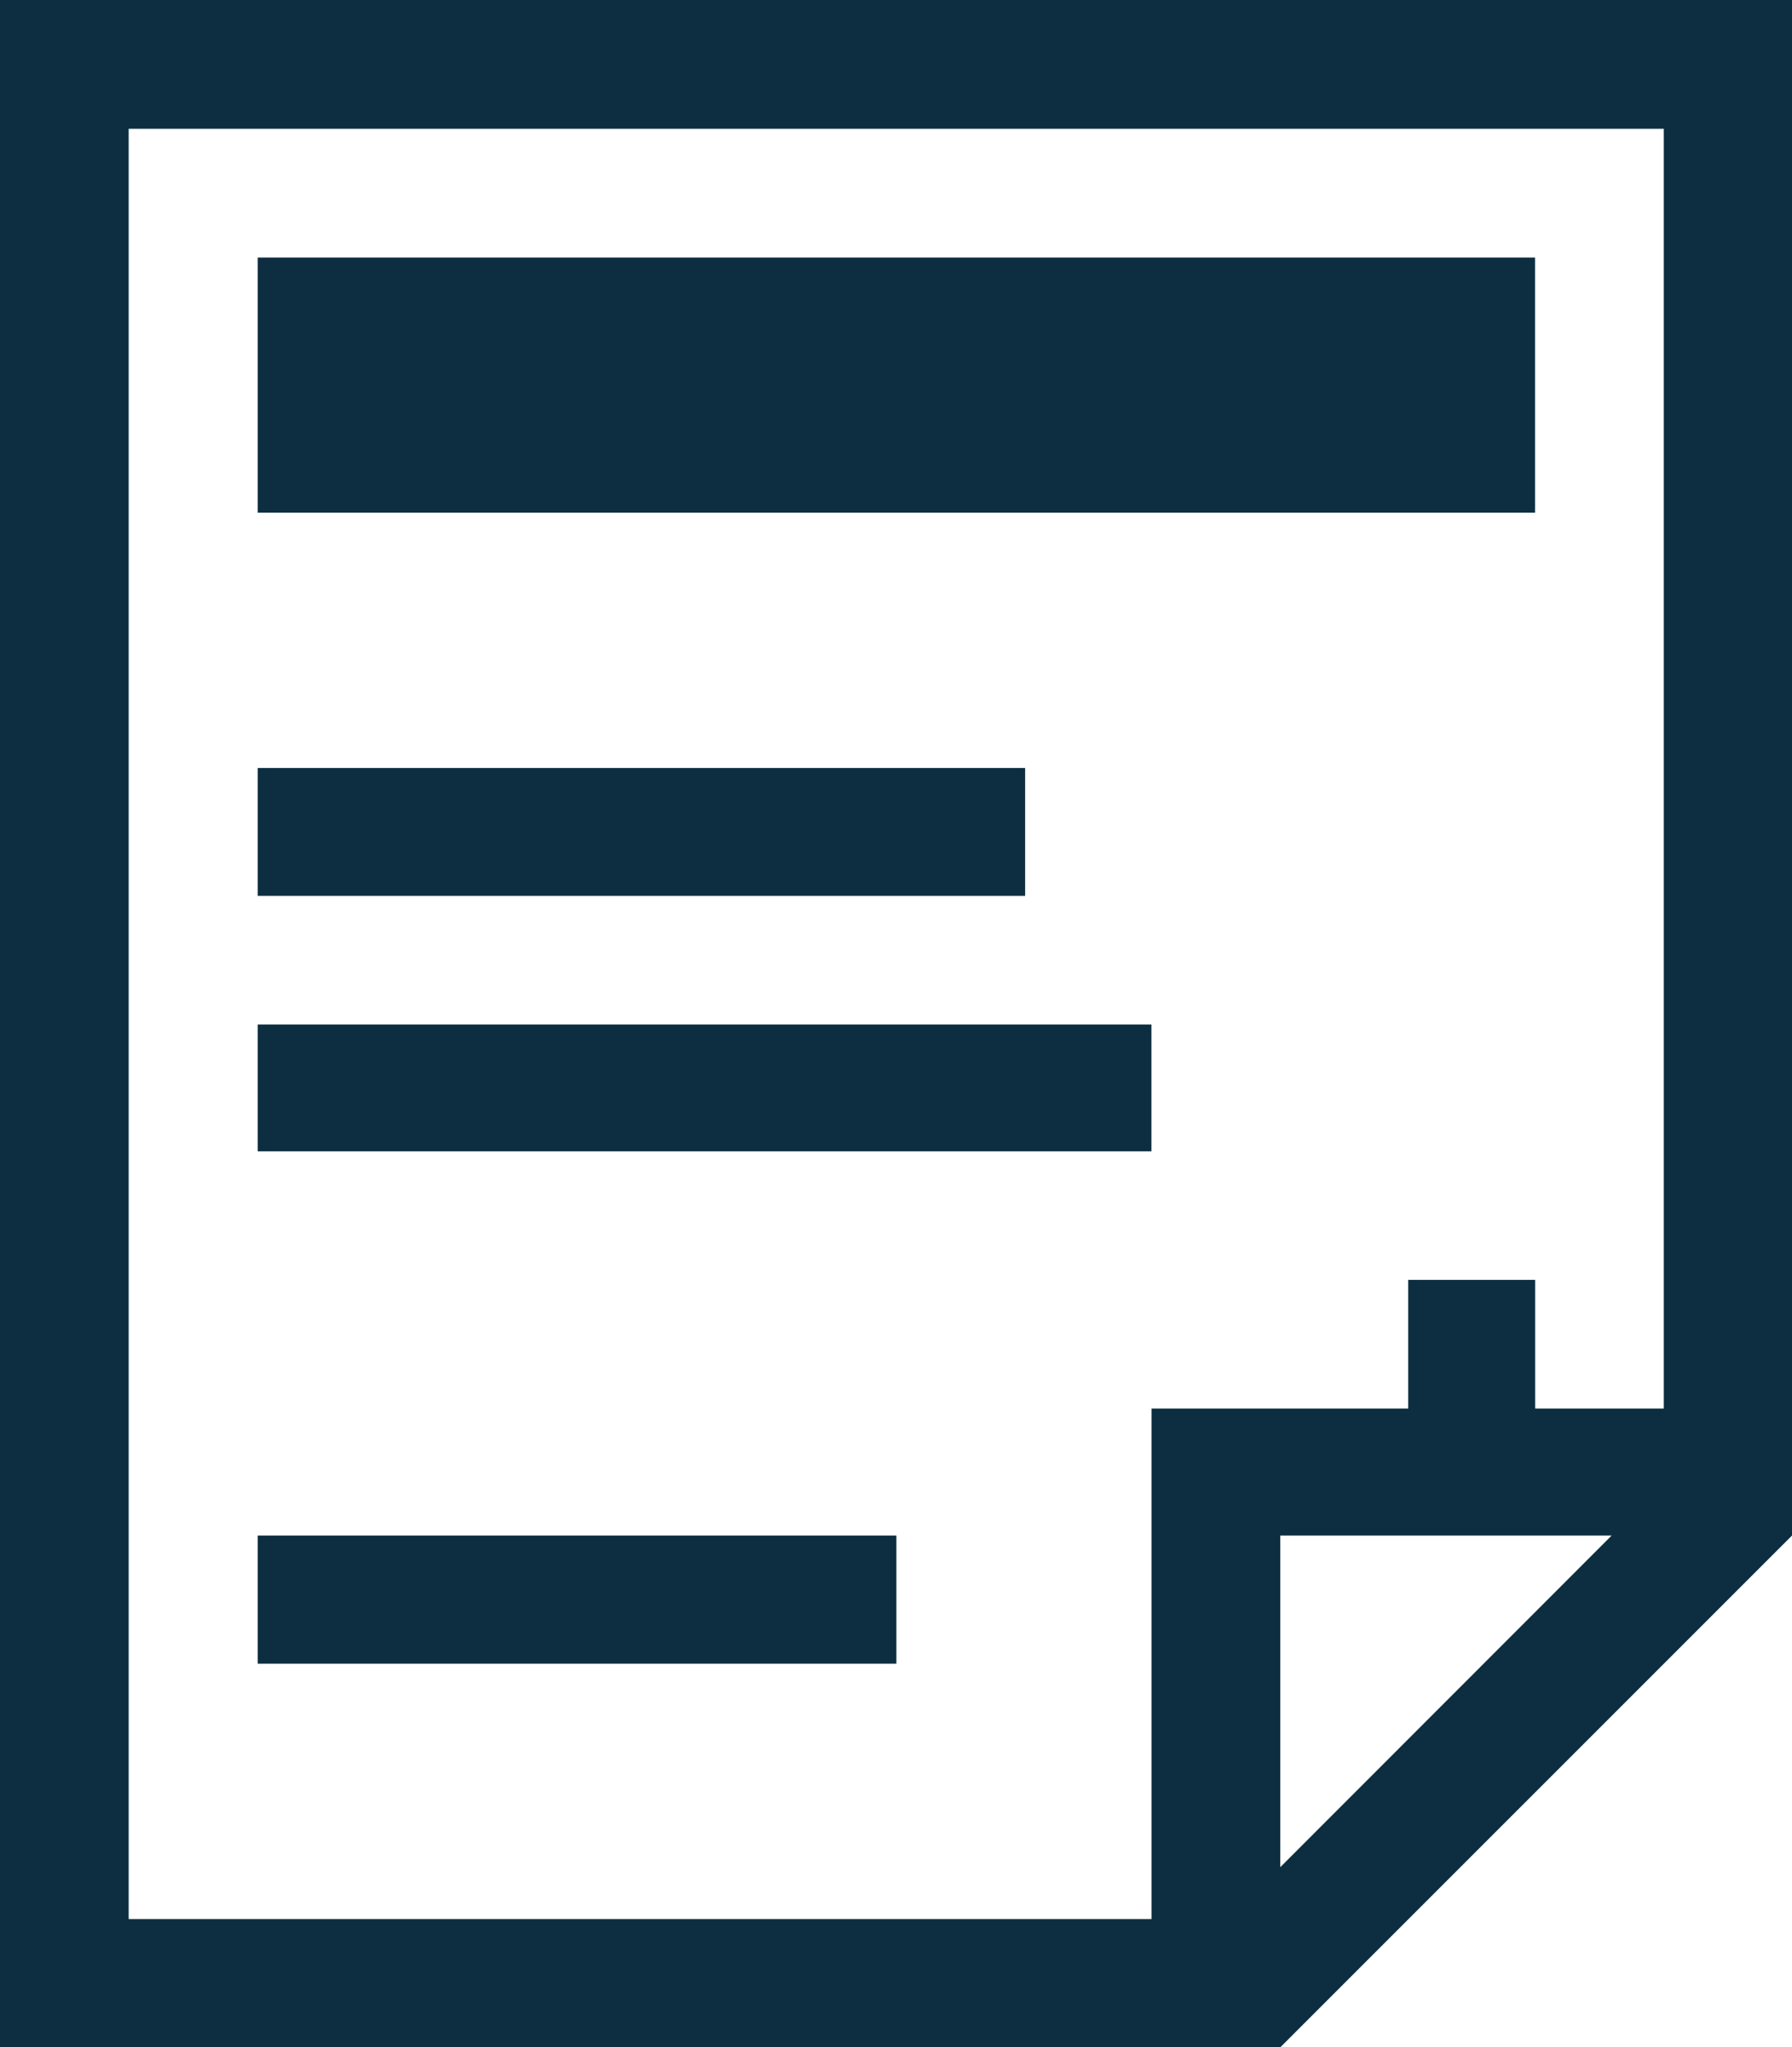 <?xml version="1.0" encoding="UTF-8"?><svg id="Layer_2" xmlns="http://www.w3.org/2000/svg" viewBox="0 0 189.56 216.51"><defs><style>.cls-1{fill:#0c2e40;fill-rule:evenodd;}</style></defs><g id="Camada_1"><path class="cls-1" d="M0,0V216.51H135.43l54.13-54.12V0H0ZM135.43,197.46v-35.07h35.05l-35.05,35.07Zm40.57-48.5h-13.61v-13.61h-13.43v13.61h-27.15v53.99H13.61V13.62H176V148.95Zm-13.61-94.74H27.26V27.24H162.38v26.97Zm-53.94,40.52H27.26v-13.52H108.44v13.52Zm13.36,27.02H27.26v-13.41H121.8v13.41Zm-26.99,54.18H27.26v-13.55H94.82v13.55Z"/></g></svg>